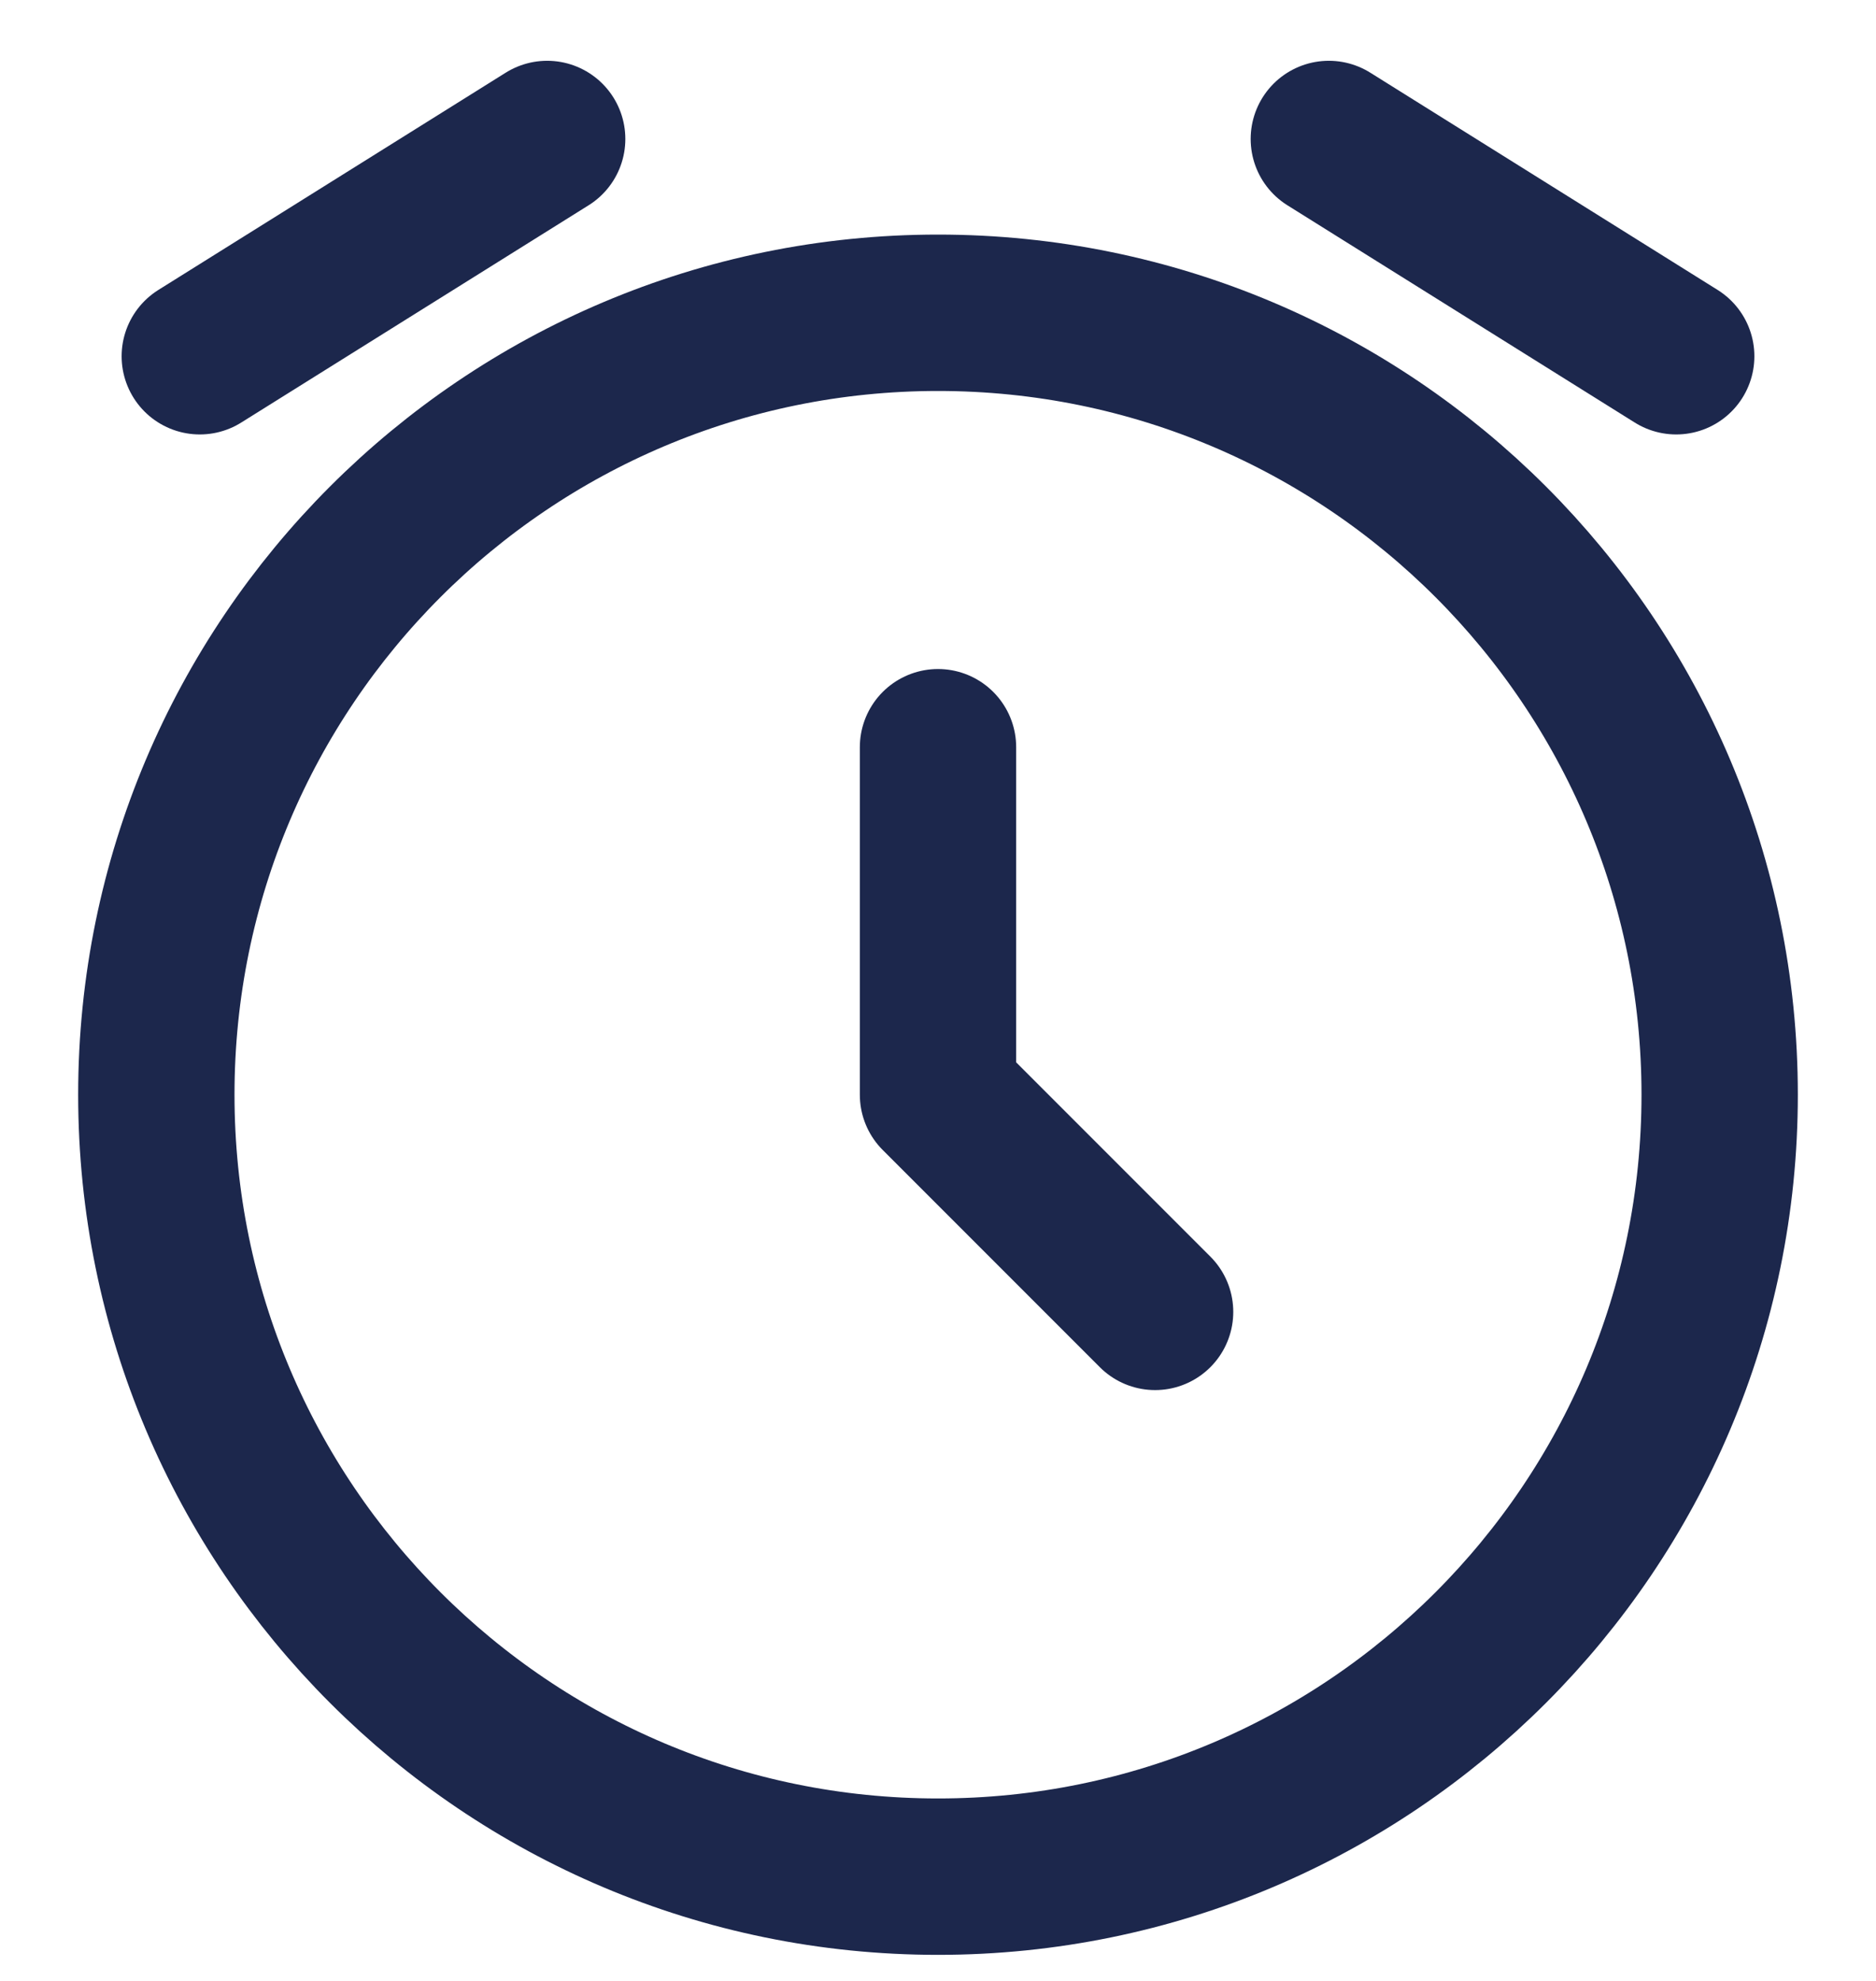 <svg width="18" height="19" viewBox="0 0 18 19" fill="none" xmlns="http://www.w3.org/2000/svg">
<path d="M9 7.167V10.5L11.083 12.583M1.917 3.417L5.25 1.333M16.083 3.417L12.75 1.333M16.5 10.5C16.5 14.642 13.142 18 9 18C4.858 18 1.5 14.642 1.5 10.5C1.5 6.358 4.858 3 9 3C13.142 3 16.5 6.358 16.5 10.5Z" stroke="#1C274C" stroke-width="1.5" stroke-linecap="round" stroke-linejoin="round"/>
</svg>

